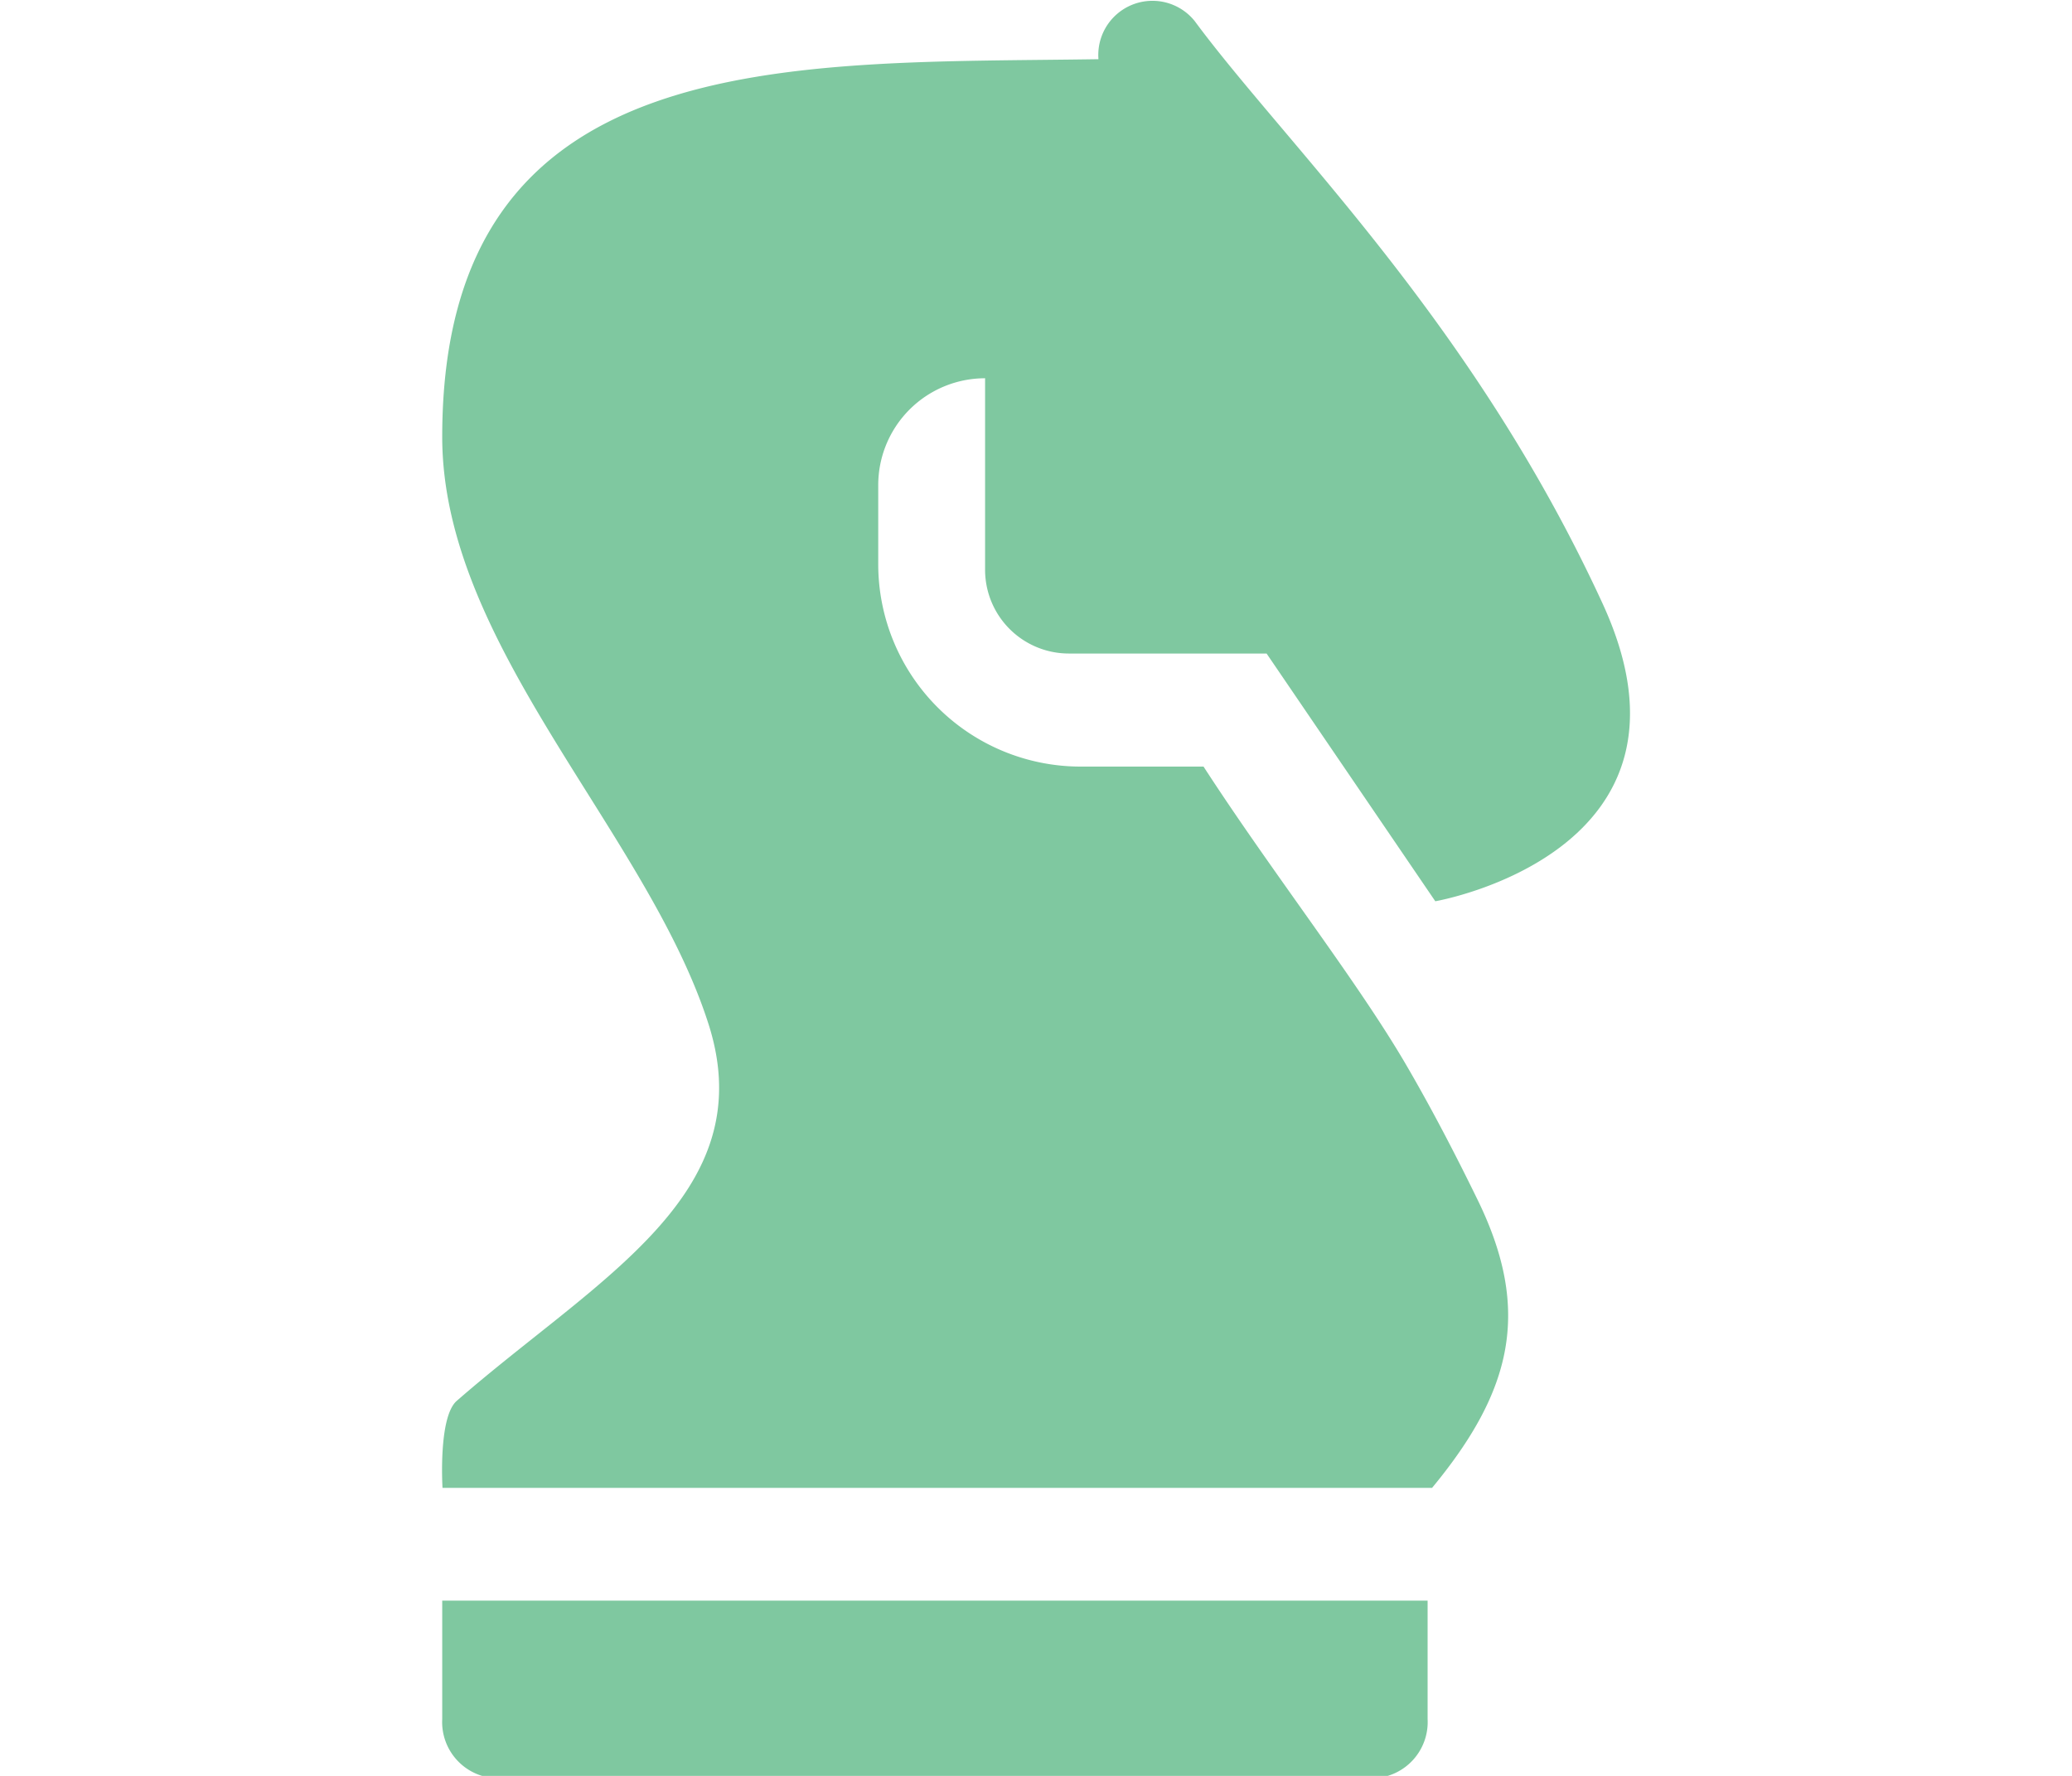 <svg id="Layer_1" data-name="Layer 1" xmlns="http://www.w3.org/2000/svg" viewBox="0 0 70 60"><title>strategy_invert</title><path d="M48.23,54.08v4a1.9,1.9,0,0,1-1.82,2H16.76a1.9,1.9,0,0,1-1.82-2v-4ZM47.46,35.9c-1.67-2.84-4.5-6.45-6.8-10H36.51a6.84,6.84,0,0,1-6.84-6.84V16.39a3.61,3.61,0,0,1,3.61-3.61h0l0,6.49a2.83,2.83,0,0,0,2.83,2.81h6.68l5.7,8.37S58,28.81,54.15,20.41C49.75,10.84,43.44,4.88,40.36.71A1.83,1.83,0,0,0,37.11,2c-10.43.16-22.17-.54-22.17,12.76,0,7.05,6.93,13.36,9,19.85,1.83,5.75-3.79,8.6-8.51,12.72-.63.55-.48,2.94-.48,2.94H48.38c2.73-3.3,3.34-6,1.57-9.67C49.17,39,48.35,37.42,47.46,35.9Z" style="fill:#7fc8a0"/></svg>